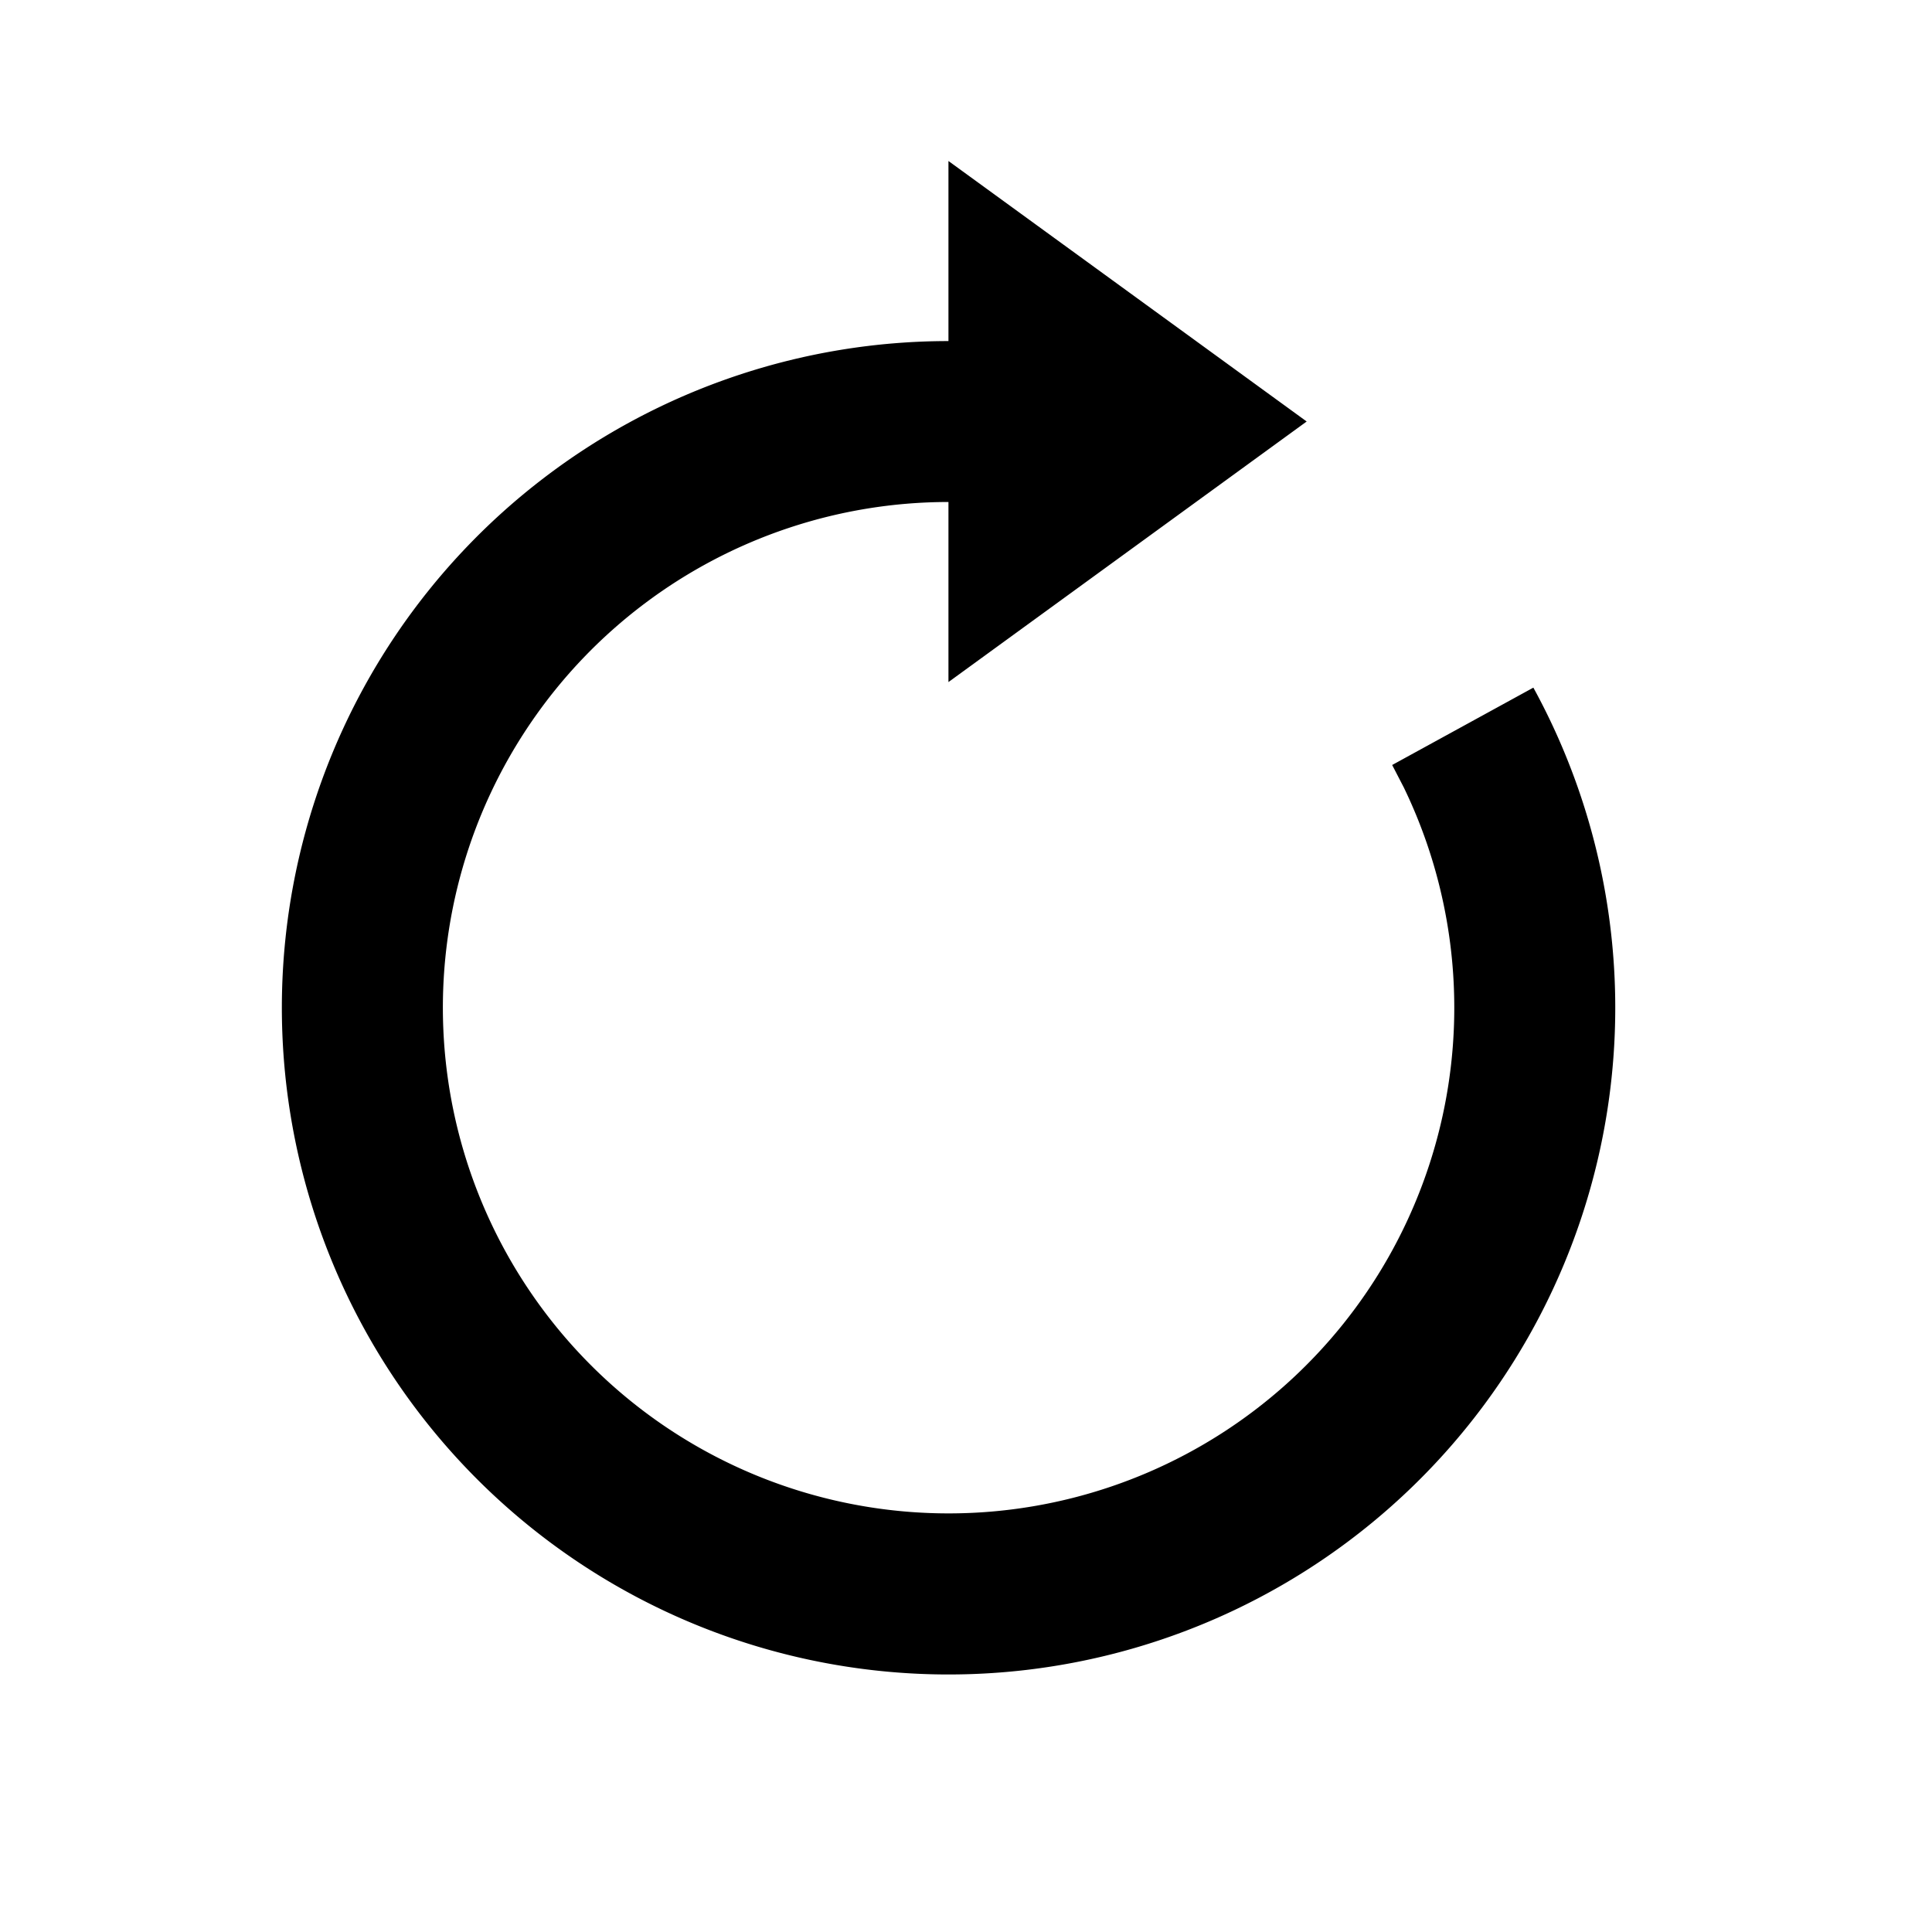 <?xml version="1.0" standalone="no"?><!DOCTYPE svg PUBLIC "-//W3C//DTD SVG 1.1//EN" "http://www.w3.org/Graphics/SVG/1.1/DTD/svg11.dtd"><svg t="1623115019345" class="icon" viewBox="0 0 1024 1024" version="1.1" xmlns="http://www.w3.org/2000/svg" p-id="3531" xmlns:xlink="http://www.w3.org/1999/xlink" width="200" height="200"><defs><style type="text/css"></style></defs><path d="M502.699 85.333l189.867 138.069-189.867 138.112V266.069a268.032 268.032 0 1 0 241.323 151.253l-6.144-11.861 74.837-41.003a353.365 353.365 0 1 1-310.016-183.68V85.333z" p-id="3532"></path></svg>
